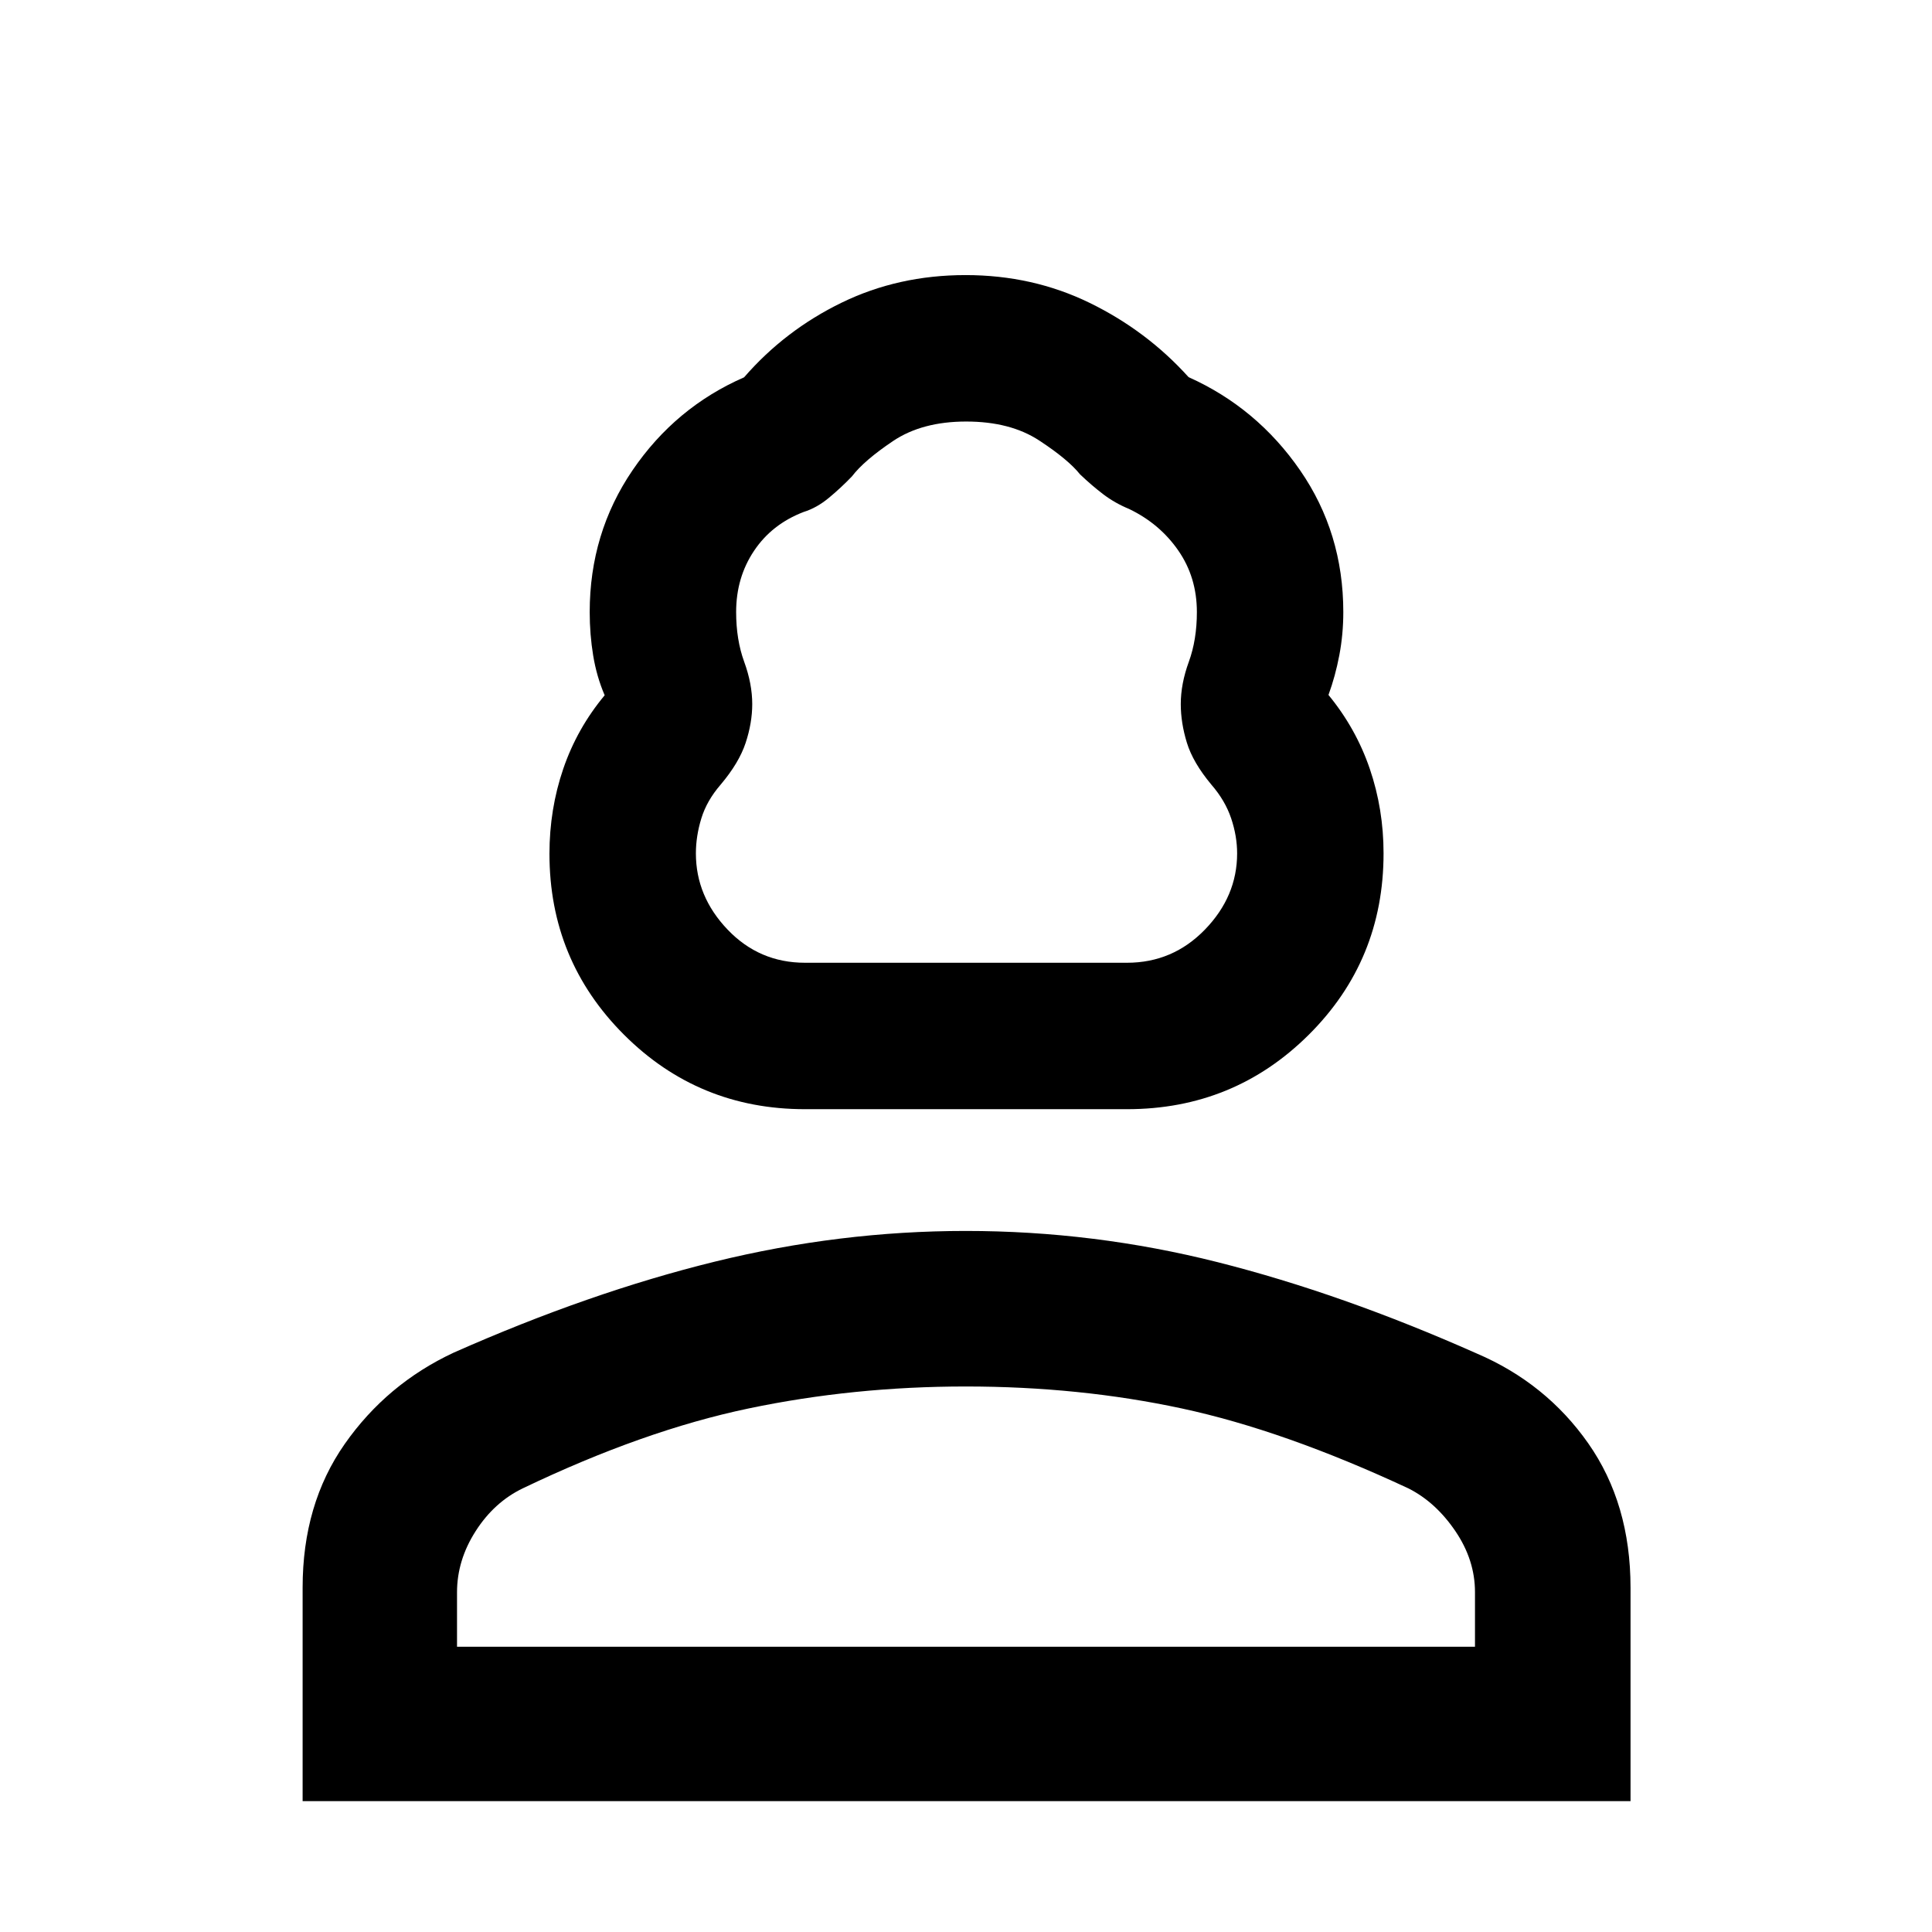 <svg xmlns="http://www.w3.org/2000/svg" height="48" viewBox="0 -960 960 960" width="48"><path d="M400-408.85q-52.91 0-89.94-37.01-37.04-37.02-37.04-89.89 0-22.16 6.86-42.23 6.86-20.07 20.58-36.54-4-9.3-5.72-19.78-1.72-10.49-1.72-21.57 0-39.21 21.3-70.48 21.31-31.27 55.41-46.16 20.32-23.4 48.48-37.1 28.16-13.7 61.55-13.7 33.4 0 61.71 13.82 28.31 13.81 49.12 36.88 33.97 15.24 55.43 46.31 21.46 31.08 21.46 70.42 0 11-1.97 21.41-1.97 10.4-5.4 19.79 13.68 16.63 20.53 36.7 6.84 20.07 6.84 42.03 0 53.16-37.18 90.13T560-408.85H400Zm0-72.76h160q22.74 0 38.73-16.49 15.99-16.49 15.99-37.85 0-8.6-2.97-17.43t-9.84-16.75q-9.13-10.94-12.16-20.83-3.03-9.89-3.03-19.17 0-10.07 4-21.03 4-10.97 4-24.72 0-17.25-9.24-30.58-9.23-13.33-24.47-20.65-6.96-2.86-12.75-7.24-5.78-4.39-11.6-9.95-5.96-7.44-20.32-16.84-14.36-9.4-36.25-9.4t-36.34 9.69q-14.44 9.7-20.41 17.55-5.32 5.56-11.42 10.63-6.09 5.06-12.59 7.06-15.82 6.07-24.68 19.35-8.87 13.27-8.87 30.38 0 13.75 4 24.72 4 10.96 4 21.03 0 9.32-3.28 19.26-3.28 9.93-12.41 20.74-6.87 7.92-9.59 16.75-2.72 8.83-2.72 17.43 0 21.36 15.74 37.85 15.74 16.49 38.48 16.49ZM150.37-65.02v-106.15q0-41.42 20.91-71.31 20.92-29.89 54.18-45.41 67.45-29.89 129.63-45.18 62.17-15.28 124.76-15.28 63.67 0 125.24 15.53 61.56 15.54 128.53 45.29 34.56 14.74 55.57 44.72 21.01 29.97 21.01 71.74v106.05H150.37Zm76.72-76.72h505.82v-27.15q0-15.96-9.75-30.31-9.75-14.36-23.25-21.19-61.74-28.81-112.61-39.74-50.88-10.93-107.45-10.93-55.78 0-107.94 10.93-52.15 10.93-112.08 39.65-14.24 6.84-23.49 21.3-9.25 14.45-9.25 30.4v27.04Zm252.91 0Zm0-339.87Z"/></svg>